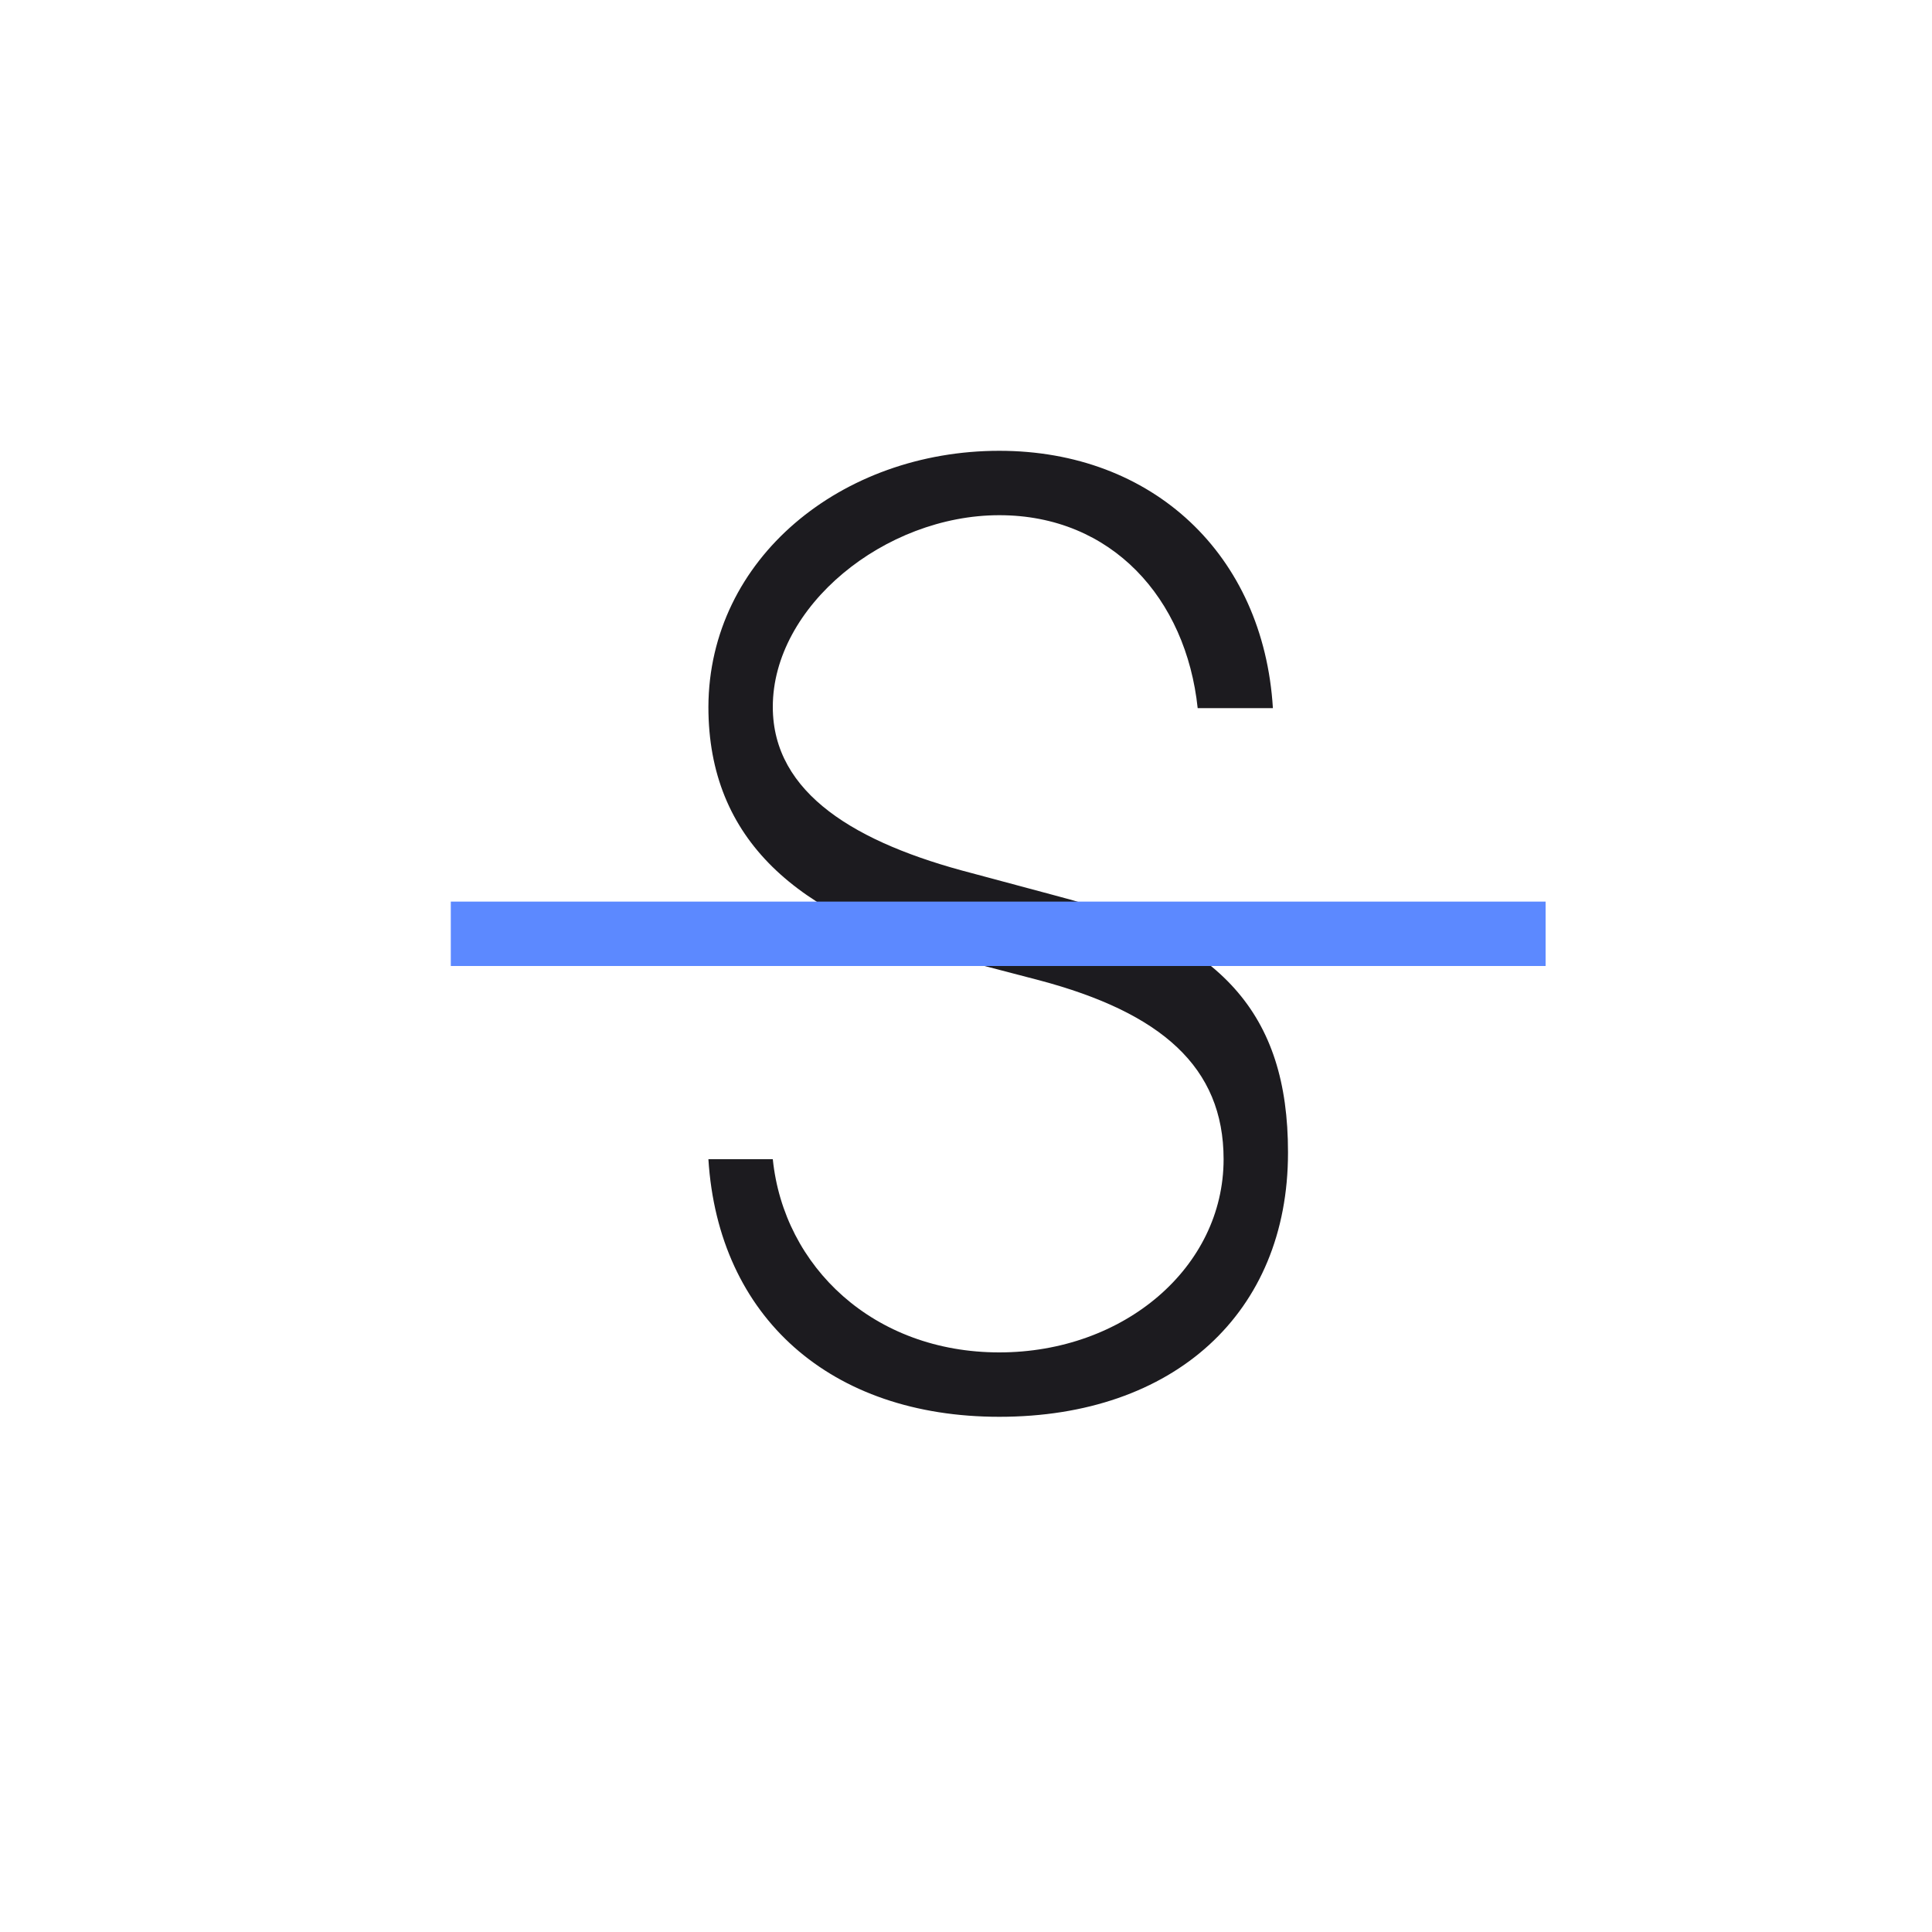 <svg width="60" height="60" viewBox="0 0 60 60" fill="none" xmlns="http://www.w3.org/2000/svg">
<mask id="mask0_696_1408" style="mask-type:alpha" maskUnits="userSpaceOnUse" x="0" y="0" width="60" height="60">
<rect width="60" height="60" fill="#D9D9D9"/>
</mask>
<g mask="url(#mask0_696_1408)">
<path d="M31.034 44C25.799 44 22.308 40.916 22 36H24C24.342 39.344 27.133 42 31.034 42C34.901 42 38 39.365 38 36C38 33.139 36.065 31.448 32.266 30.441L29.563 29.735C24.772 28.466 22 26.083 22 21.953C22.017 17.339 26.141 14 31.034 14C35.791 14 39.24 17.217 39.531 21.992H37.195C36.836 18.587 34.525 16 31.034 16C27.475 16 24 18.83 24 21.953C24 24.653 26.603 26.189 30.179 27.116L32.882 27.841C37.947 29.171 40 31.488 40 35.78V35.8C40 40.776 36.458 44 31.034 44Z" fill="#1C1B1F"/>
<path d="M14 28V30H48V28H14Z" fill="#5C89FF"/>
</g>
</svg>
